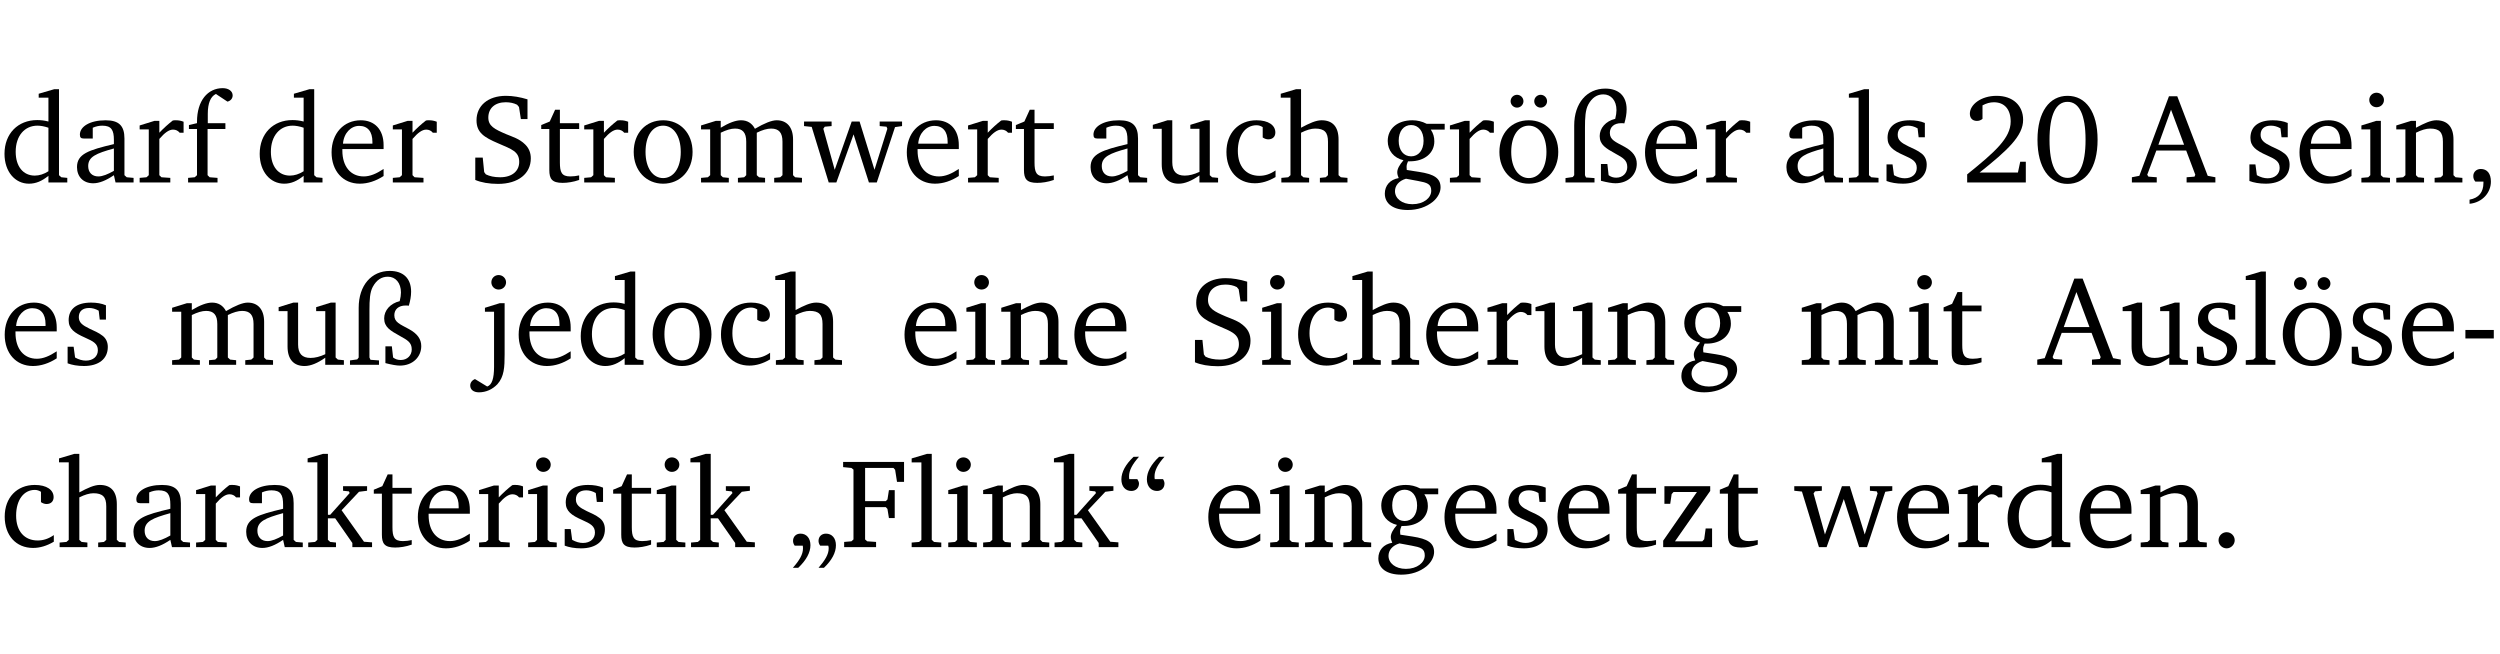<?xml version="1.0" encoding="UTF-8" standalone="no"?>
<svg
   width="188.508pt"
   height="49.334pt"
   viewBox="0 0 188.508 49.334"
   version="1.2"
   id="svg370"
   sodipodi:docname="4266fe9ac41a.pdf"
   xmlns:inkscape="http://www.inkscape.org/namespaces/inkscape"
   xmlns:sodipodi="http://sodipodi.sourceforge.net/DTD/sodipodi-0.dtd"
   xmlns:xlink="http://www.w3.org/1999/xlink"
   xmlns="http://www.w3.org/2000/svg"
   xmlns:svg="http://www.w3.org/2000/svg">
  <sodipodi:namedview
     id="namedview372"
     pagecolor="#ffffff"
     bordercolor="#000000"
     borderopacity="0.25"
     inkscape:showpageshadow="2"
     inkscape:pageopacity="0.0"
     inkscape:pagecheckerboard="0"
     inkscape:deskcolor="#d1d1d1"
     inkscape:document-units="pt" />
  <defs
     id="defs103">
    <g
       id="g101">
      <symbol
         overflow="visible"
         id="glyph0-0">
        <path
           style="stroke:none"
           d=""
           id="path2" />
      </symbol>
      <symbol
         overflow="visible"
         id="glyph0-1">
        <path
           style="stroke:none"
           d="M 3.656,-6.391 V -4.594 C 3.359,-4.672 3.078,-4.703 2.812,-4.703 c -1.453,0 -2.469,1.016 -2.469,2.547 0,1.344 0.797,2.25 1.844,2.25 0.531,0 0.984,-0.203 1.469,-0.594 V 0 H 5.078 V -0.344 L 4.625,-0.391 4.453,-0.547 V -7.031 H 4.094 L 2.922,-6.688 v 0.297 z m 0,5.547 C 3.312,-0.625 2.969,-0.516 2.625,-0.516 c -0.859,0 -1.438,-0.672 -1.438,-1.797 0,-1.203 0.672,-1.969 1.641,-1.969 0.219,0 0.516,0.047 0.828,0.156 z m 0,0"
           id="path5" />
      </symbol>
      <symbol
         overflow="visible"
         id="glyph0-2">
        <path
           style="stroke:none"
           d="M 3.188,-0.547 3.312,0 H 4.672 V -0.344 L 4.156,-0.391 3.984,-0.547 V -3.312 c 0,-0.969 -0.422,-1.375 -1.422,-1.375 -1.203,0 -1.938,0.484 -1.938,1.078 0,0.219 0.078,0.297 0.297,0.297 H 1.594 V -4.125 c 0.25,-0.109 0.484,-0.156 0.719,-0.156 0.688,0 0.875,0.328 0.875,1.078 v 0.312 C 1.281,-2.438 0.406,-2.156 0.406,-1.156 c 0,0.719 0.469,1.219 1.219,1.219 0.453,0 0.969,-0.203 1.562,-0.609 z m 0,-0.328 C 2.719,-0.609 2.328,-0.453 2.016,-0.453 1.531,-0.453 1.25,-0.766 1.25,-1.234 1.25,-1.938 1.844,-2.188 3.188,-2.562 Z m 0,0"
           id="path8" />
      </symbol>
      <symbol
         overflow="visible"
         id="glyph0-3">
        <path
           style="stroke:none"
           d="m 0.281,0 h 2.312 V -0.344 L 1.922,-0.391 1.766,-0.547 V -3.281 c 0.391,-0.453 0.719,-0.703 1.031,-0.703 0.203,0 0.375,0.078 0.5,0.234 H 3.594 V -4.578 C 3.391,-4.656 3.219,-4.688 3.016,-4.688 c -0.078,0 -0.156,0 -0.234,0.016 C 2.438,-4.406 2.094,-4.094 1.766,-3.75 v -0.891 h -0.375 L 0.281,-4.297 V -4 h 0.688 v 3.453 L 0.797,-0.391 0.281,-0.344 Z m 0,0"
           id="path11" />
      </symbol>
      <symbol
         overflow="visible"
         id="glyph0-4">
        <path
           style="stroke:none"
           d="M 0.281,0 H 2.5 V -0.344 L 1.906,-0.391 1.75,-0.547 V -4.031 h 1.344 v -0.438 H 1.766 v -0.703 c 0,-0.797 0.203,-1.297 0.609,-1.5 L 3.25,-6.094 c 0.25,-0.062 0.391,-0.25 0.391,-0.469 0,-0.312 -0.297,-0.547 -0.75,-0.547 -1.125,0 -1.938,0.938 -1.938,2.531 0,0.031 0,0.062 0,0.109 L 0.344,-4.328 v 0.297 h 0.609 v 3.484 l -0.172,0.156 -0.5,0.047 z m 0,0"
           id="path14" />
      </symbol>
      <symbol
         overflow="visible"
         id="glyph0-5">
        <path
           style="stroke:none"
           d="m 4.281,-1.016 c -0.547,0.359 -1.016,0.562 -1.5,0.562 -0.969,0 -1.609,-0.734 -1.609,-1.953 0,-0.031 0,-0.078 0,-0.109 H 4.281 c 0,-0.109 0,-0.203 0,-0.297 0,-1.172 -0.672,-1.875 -1.719,-1.875 -1.281,0 -2.203,0.984 -2.203,2.422 0,1.406 0.859,2.359 2.125,2.359 0.609,0 1.219,-0.203 1.797,-0.578 z M 3.438,-2.922 H 1.219 c 0.062,-0.812 0.609,-1.344 1.219,-1.344 0.641,0 1,0.422 1,1.203 0,0.047 0,0.094 0,0.141 z m 0,0"
           id="path17" />
      </symbol>
      <symbol
         overflow="visible"
         id="glyph0-6">
        <path
           style="stroke:none"
           d="m 0.578,-0.188 c 0.438,0.188 1.031,0.297 1.719,0.297 1.531,0 2.469,-0.781 2.469,-1.922 0,-0.422 -0.141,-0.766 -0.422,-1.047 -0.438,-0.438 -0.953,-0.578 -1.438,-0.781 -0.875,-0.375 -1.344,-0.609 -1.344,-1.25 0,-0.703 0.5,-1.156 1.312,-1.156 0.328,0 0.609,0.062 0.859,0.188 L 3.875,-5.688 4.016,-4.781 h 0.5 V -6.266 C 3.953,-6.438 3.406,-6.531 2.891,-6.531 c -1.359,0 -2.219,0.75 -2.219,1.844 0,0.922 0.562,1.281 1.625,1.734 1.047,0.453 1.594,0.625 1.594,1.406 0,0.672 -0.516,1.156 -1.438,1.156 -0.438,0 -0.797,-0.078 -1.078,-0.219 L 1.25,-0.781 1.141,-1.875 h -0.562 z m 0,0"
           id="path20" />
      </symbol>
      <symbol
         overflow="visible"
         id="glyph0-7">
        <path
           style="stroke:none"
           d="m 0.844,-4.031 v 3.094 c 0,0.672 0.203,0.969 1,0.969 0.359,0 0.797,-0.062 1.25,-0.219 v -0.344 c -0.219,0.047 -0.438,0.078 -0.672,0.078 -0.656,0 -0.781,-0.328 -0.781,-1.047 V -4.031 H 3.094 v -0.438 H 1.641 V -5.484 H 1.281 L 0.875,-4.594 0.234,-4.328 v 0.297 z m 0,0"
           id="path23" />
      </symbol>
      <symbol
         overflow="visible"
         id="glyph0-8">
        <path
           style="stroke:none"
           d="m 2.578,-4.688 c -1.297,0 -2.219,0.953 -2.219,2.391 0,1.406 0.938,2.391 2.219,2.391 1.281,0 2.219,-0.984 2.219,-2.391 0,-1.422 -0.938,-2.391 -2.219,-2.391 z m 0,0.406 c 0.766,0 1.328,0.75 1.328,1.984 0,1.234 -0.562,1.969 -1.328,1.969 -0.766,0 -1.328,-0.75 -1.328,-1.969 0,-1.25 0.547,-1.984 1.328,-1.984 z m 0,0"
           id="path26" />
      </symbol>
      <symbol
         overflow="visible"
         id="glyph0-9">
        <path
           style="stroke:none"
           d="M 4.344,-4.047 C 4.125,-4.469 3.766,-4.688 3.297,-4.688 c -0.406,0 -0.906,0.188 -1.531,0.562 v -0.516 h -0.375 L 0.281,-4.297 V -4 h 0.688 v 3.453 L 0.797,-0.391 0.281,-0.344 V 0 H 2.375 V -0.344 L 1.922,-0.391 1.766,-0.547 V -3.75 C 2.188,-3.953 2.531,-4.062 2.844,-4.062 c 0.578,0 0.844,0.312 0.844,0.984 v 2.531 L 3.531,-0.391 3.062,-0.344 V 0 H 5.109 V -0.344 L 4.656,-0.391 4.484,-0.547 V -3.75 c 0.406,-0.203 0.781,-0.312 1.078,-0.312 0.594,0 0.859,0.312 0.859,0.984 v 2.531 L 6.25,-0.391 5.797,-0.344 V 0 h 2.094 V -0.344 L 7.375,-0.391 7.219,-0.547 v -2.688 c 0,-0.953 -0.484,-1.453 -1.234,-1.453 -0.375,0 -0.922,0.219 -1.641,0.641 z m 0,0"
           id="path29" />
      </symbol>
      <symbol
         overflow="visible"
         id="glyph0-10">
        <path
           style="stroke:none"
           d="M -0.016,-4.594 V -4.25 L 0.562,-4.188 1.844,0 H 2.422 L 3.719,-3.625 4.875,0 H 5.469 L 6.844,-4.172 7.375,-4.25 V -4.594 H 5.688 V -4.25 l 0.516,0.047 0.062,0.156 -0.969,3.094 -1.125,-3.641 H 3.578 L 2.297,-0.953 1.438,-4.047 1.547,-4.203 2.062,-4.25 v -0.344 z m 0,0"
           id="path32" />
      </symbol>
      <symbol
         overflow="visible"
         id="glyph0-11">
        <path
           style="stroke:none"
           d="M 1.359,-4.688 0.25,-4.344 v 0.297 H 0.922 V -1.375 c 0,0.969 0.469,1.469 1.281,1.469 0.469,0 0.984,-0.219 1.562,-0.625 V 0 h 1.406 V -0.344 L 4.719,-0.391 4.547,-0.547 V -4.688 H 4.188 l -1.109,0.344 v 0.297 h 0.688 v 3.25 C 3.359,-0.609 3,-0.516 2.656,-0.516 c -0.641,0 -0.938,-0.328 -0.938,-1.016 V -4.688 Z m 0,0"
           id="path35" />
      </symbol>
      <symbol
         overflow="visible"
         id="glyph0-12">
        <path
           style="stroke:none"
           d="m 4.062,-0.406 v -0.5 C 3.656,-0.625 3.266,-0.5 2.844,-0.5 c -0.984,0 -1.625,-0.688 -1.625,-1.875 0,-1.203 0.594,-1.938 1.406,-1.938 0.172,0 0.312,0.047 0.469,0.141 v 0.781 C 3.234,-3.297 3.375,-3.25 3.516,-3.25 c 0.328,0 0.531,-0.203 0.531,-0.516 C 4.047,-4.312 3.531,-4.688 2.625,-4.688 c -1.344,0 -2.266,0.953 -2.266,2.391 0,1.406 0.844,2.359 2.141,2.359 0.516,0 1.031,-0.156 1.562,-0.469 z m 0,0"
           id="path38" />
      </symbol>
      <symbol
         overflow="visible"
         id="glyph0-13">
        <path
           style="stroke:none"
           d="M 1.344,-7.031 0.188,-6.688 v 0.297 h 0.734 v 5.844 L 0.75,-0.391 0.234,-0.344 V 0 h 2.094 V -0.344 L 1.891,-0.391 1.719,-0.547 V -3.75 c 0.406,-0.203 0.766,-0.312 1.062,-0.312 0.703,0 0.969,0.281 0.969,0.984 v 2.531 l -0.172,0.156 -0.438,0.047 V 0 H 5.219 v -0.344 l -0.5,-0.047 -0.172,-0.156 v -2.688 c 0,-0.969 -0.453,-1.453 -1.281,-1.453 -0.422,0 -0.906,0.219 -1.547,0.562 v -2.906 z m 0,0"
           id="path41" />
      </symbol>
      <symbol
         overflow="visible"
         id="glyph0-14">
        <path
           style="stroke:none"
           d="M 3.531,-4.422 C 3.172,-4.609 2.812,-4.688 2.453,-4.688 c -1.141,0 -1.859,0.641 -1.859,1.562 0,0.719 0.453,1.281 1.188,1.453 -0.312,0.359 -0.469,0.656 -0.469,0.906 0,0.156 0.047,0.297 0.109,0.438 C 0.766,-0.219 0.375,0.234 0.375,0.844 0.375,1.609 1.016,2.078 2.109,2.078 2.844,2.078 3.5,1.859 4,1.453 4.375,1.141 4.578,0.734 4.578,0.375 c 0,-0.703 -0.5,-1 -1.625,-1.172 L 2.031,-0.938 c 0,-0.109 -0.016,-0.188 -0.016,-0.234 0,-0.141 0.047,-0.297 0.109,-0.422 0.062,0 0.109,0 0.156,0 1.109,0 1.828,-0.641 1.828,-1.5 0,-0.328 -0.078,-0.609 -0.266,-0.891 h 1.047 v -0.438 z m -1.172,0.094 c 0.547,0 0.938,0.453 0.938,1.188 0,0.719 -0.391,1.172 -0.938,1.172 -0.562,0 -0.938,-0.453 -0.938,-1.172 0,-0.734 0.375,-1.188 0.938,-1.188 z M 1.969,-0.281 2.891,-0.109 C 3.562,0.016 3.875,0.109 3.875,0.625 c 0,0.547 -0.578,1.016 -1.422,1.016 -0.797,0 -1.312,-0.438 -1.312,-0.984 0,-0.422 0.297,-0.781 0.828,-0.938 z m 0,0"
           id="path44" />
      </symbol>
      <symbol
         overflow="visible"
         id="glyph0-15">
        <path
           style="stroke:none"
           d="m 2.578,-4.688 c -1.297,0 -2.219,0.953 -2.219,2.391 0,1.406 0.938,2.391 2.219,2.391 1.281,0 2.219,-0.984 2.219,-2.391 0,-1.422 -0.938,-2.391 -2.219,-2.391 z m 0,0.406 c 0.766,0 1.328,0.75 1.328,1.984 0,1.234 -0.562,1.969 -1.328,1.969 -0.766,0 -1.328,-0.75 -1.328,-1.969 0,-1.25 0.547,-1.984 1.328,-1.984 z M 1.688,-6.609 c -0.266,0 -0.484,0.219 -0.484,0.484 0,0.266 0.219,0.484 0.484,0.484 0.266,0 0.484,-0.219 0.484,-0.484 0,-0.266 -0.219,-0.484 -0.484,-0.484 z m 1.781,0 c -0.266,0 -0.484,0.219 -0.484,0.484 0,0.266 0.219,0.484 0.484,0.484 0.266,0 0.484,-0.219 0.484,-0.484 0,-0.266 -0.219,-0.484 -0.484,-0.484 z m 0,0"
           id="path47" />
      </symbol>
      <symbol
         overflow="visible"
         id="glyph0-16">
        <path
           style="stroke:none"
           d="m 4.625,-4.453 c 0.109,-0.375 0.172,-0.719 0.172,-1.062 0,-1 -0.594,-1.562 -1.609,-1.562 -1.375,0 -2.344,1.078 -2.344,2.781 v 3.75 L 0.734,-0.406 0.188,-0.328 V 0 H 2.375 V -0.328 L 1.734,-0.375 1.656,-0.547 V -4.125 c 0,-0.766 0.031,-1.344 0.25,-1.75 0.281,-0.516 0.656,-0.766 1.141,-0.766 0.578,0 0.984,0.469 0.984,1.188 0,0.188 -0.031,0.406 -0.094,0.656 C 3.219,-4.625 2.766,-4.094 2.766,-3.5 c 0,0.656 0.453,0.922 1.188,1.328 0.562,0.312 0.891,0.484 0.891,1.016 0,0.438 -0.328,0.797 -0.828,0.797 -0.234,0 -0.406,-0.062 -0.578,-0.188 L 3.344,-1.391 H 2.859 V -0.125 C 3.344,0 3.703,0.062 3.953,0.062 c 0.969,0 1.609,-0.656 1.609,-1.469 0,-0.531 -0.297,-0.938 -0.922,-1.281 -0.688,-0.375 -1.109,-0.516 -1.109,-1.047 0,-0.438 0.312,-0.734 0.859,-0.734 0.062,0 0.141,0 0.234,0.016 z m 0,0"
           id="path50" />
      </symbol>
      <symbol
         overflow="visible"
         id="glyph0-17">
        <path
           style="stroke:none"
           d="M 0.266,0 H 2.5 V -0.344 L 1.953,-0.391 1.781,-0.547 V -7.031 H 1.422 l -1.156,0.344 v 0.297 H 1 v 5.844 l -0.172,0.156 -0.562,0.047 z m 0,0"
           id="path53" />
      </symbol>
      <symbol
         overflow="visible"
         id="glyph0-18">
        <path
           style="stroke:none"
           d="M 3.297,-4.484 C 2.969,-4.625 2.594,-4.688 2.172,-4.688 c -1.094,0 -1.688,0.484 -1.688,1.328 0,0.641 0.422,0.953 1.234,1.312 0.625,0.281 0.969,0.453 0.969,0.953 0,0.453 -0.344,0.781 -0.906,0.781 -0.266,0 -0.531,-0.078 -0.812,-0.234 l -0.109,-0.812 H 0.406 v 1.25 c 0.328,0.125 0.75,0.203 1.234,0.203 1.125,0 1.797,-0.547 1.797,-1.438 0,-0.359 -0.141,-0.641 -0.375,-0.828 -0.312,-0.25 -0.672,-0.391 -1,-0.547 C 1.516,-2.984 1.25,-3.188 1.25,-3.594 c 0,-0.438 0.281,-0.688 0.781,-0.688 0.234,0 0.469,0.062 0.719,0.203 l 0.078,0.672 h 0.469 z m 0,0"
           id="path56" />
      </symbol>
      <symbol
         overflow="visible"
         id="glyph0-19">
        <path
           style="stroke:none"
           d="m 1.344,-0.75 c 2.125,-1.688 3.281,-2.766 3.281,-3.969 0,-1.078 -0.766,-1.812 -2,-1.812 -1.188,0 -2.016,0.672 -2.016,1.344 0,0.328 0.188,0.547 0.531,0.547 0.156,0 0.297,-0.047 0.422,-0.156 V -5.812 c 0.297,-0.156 0.562,-0.234 0.859,-0.234 0.797,0 1.266,0.531 1.266,1.453 0,1.25 -1.188,2.297 -3.281,3.984 V 0 H 4.828 V -1.562 H 4.406 L 4.234,-0.75 Z m 0,0"
           id="path59" />
      </symbol>
      <symbol
         overflow="visible"
         id="glyph0-20">
        <path
           style="stroke:none"
           d="m 2.656,-6.531 c -1.359,0 -2.266,1.203 -2.266,3.312 0,2.125 0.906,3.328 2.266,3.328 1.375,0 2.266,-1.203 2.266,-3.328 0,-2.109 -0.891,-3.312 -2.266,-3.312 z m 0,0.453 c 0.875,0 1.359,0.969 1.359,2.859 0,1.906 -0.484,2.875 -1.359,2.875 -0.875,0 -1.359,-0.969 -1.359,-2.859 0,-1.906 0.484,-2.875 1.359,-2.875 z m 0,0"
           id="path62" />
      </symbol>
      <symbol
         overflow="visible"
         id="glyph0-21">
        <path
           style="stroke:none"
           d="m 2.719,-6.5 -2.234,6 -0.562,0.109 V 0 h 1.875 v -0.391 l -0.625,-0.047 -0.094,-0.141 0.688,-1.828 h 2.25 l 0.688,1.828 -0.062,0.141 -0.594,0.047 V 0 H 6.219 V -0.391 L 5.641,-0.5 3.344,-6.5 Z M 2.875,-5.484 3.859,-2.844 h -1.938 z m 0,0"
           id="path65" />
      </symbol>
      <symbol
         overflow="visible"
         id="glyph0-22">
        <path
           style="stroke:none"
           d="m 1.469,-6.766 c -0.297,0 -0.547,0.234 -0.547,0.547 0,0.312 0.25,0.547 0.547,0.547 0.312,0 0.562,-0.234 0.562,-0.547 0,-0.297 -0.25,-0.547 -0.562,-0.547 z m -0.031,2.125 -1.109,0.344 V -4 H 1 v 3.453 L 0.844,-0.391 0.328,-0.344 V 0 h 2.156 V -0.344 L 1.969,-0.391 1.797,-0.547 v -4.094 z m 0,0"
           id="path68" />
      </symbol>
      <symbol
         overflow="visible"
         id="glyph0-23">
        <path
           style="stroke:none"
           d="M 0.281,0 H 2.375 V -0.344 L 1.922,-0.391 1.766,-0.547 V -3.75 c 0.406,-0.203 0.766,-0.312 1.062,-0.312 0.703,0 0.969,0.281 0.969,0.984 v 2.531 l -0.156,0.156 -0.469,0.047 V 0 h 2.094 V -0.344 L 4.75,-0.391 4.594,-0.547 v -2.688 c 0,-0.969 -0.469,-1.453 -1.297,-1.453 -0.406,0 -0.891,0.219 -1.531,0.562 v -0.516 h -0.375 L 0.281,-4.297 V -4 h 0.688 v 3.453 L 0.797,-0.391 0.281,-0.344 Z m 0,0"
           id="path71" />
      </symbol>
      <symbol
         overflow="visible"
         id="glyph0-24">
        <path
           style="stroke:none"
           d="m 0.375,1.609 c 0.969,-0.094 1.609,-0.844 1.609,-1.672 0,-0.609 -0.281,-0.953 -0.766,-0.953 -0.312,0 -0.562,0.219 -0.562,0.531 0,0.172 0.047,0.297 0.156,0.422 h 0.609 c 0,0.031 0,0.078 0,0.094 0,0.703 -0.344,1.141 -1.047,1.266 z m 0,0"
           id="path74" />
      </symbol>
      <symbol
         overflow="visible"
         id="glyph0-25">
        <path
           style="stroke:none"
           d="m 1.047,-4 v 4.156 c 0,0.875 -0.156,1.359 -0.516,1.484 l -0.922,-0.562 C -0.625,1.172 -0.75,1.359 -0.75,1.562 c 0,0.312 0.25,0.516 0.656,0.516 0.531,0 1.016,-0.219 1.391,-0.609 C 1.812,0.891 1.844,0.188 1.844,-0.797 v -3.844 h -0.375 l -1.109,0.344 V -4 Z M 0.844,-6.219 c 0,0.312 0.25,0.547 0.547,0.547 0.312,0 0.562,-0.234 0.562,-0.547 0,-0.297 -0.25,-0.547 -0.562,-0.547 -0.297,0 -0.547,0.234 -0.547,0.547 z m 0,0"
           id="path77" />
      </symbol>
      <symbol
         overflow="visible"
         id="glyph0-26">
        <path
           style="stroke:none"
           d="m 0.453,-2.625 v 0.641 H 2.594 V -2.625 Z m 0,0"
           id="path80" />
      </symbol>
      <symbol
         overflow="visible"
         id="glyph0-27">
        <path
           style="stroke:none"
           d="m 0.234,0 h 2.094 v -0.344 l -0.438,-0.047 -0.172,-0.156 v -1.625 H 2.266 L 3.562,-0.312 V 0 H 5.047 V -0.359 L 4.438,-0.406 2.75,-2.781 4.062,-4.172 4.672,-4.25 v -0.344 h -1.812 V -4.25 l 0.438,0.047 0.062,0.125 -1.469,1.641 H 1.719 v -4.594 h -0.375 L 0.188,-6.688 v 0.297 h 0.734 v 5.844 L 0.75,-0.391 0.234,-0.344 Z m 0,0"
           id="path83" />
      </symbol>
      <symbol
         overflow="visible"
         id="glyph0-28">
        <path
           style="stroke:none"
           d="M 0.703,1.562 C 1.312,0.984 1.625,0.406 1.625,-0.141 c 0,-0.531 -0.297,-0.875 -0.75,-0.875 -0.344,0 -0.562,0.234 -0.562,0.547 0,0.109 0.031,0.234 0.125,0.359 H 1.047 C 1.062,-0.031 1.062,0.031 1.062,0.109 1.062,0.547 0.797,1 0.297,1.562 Z m 1.938,0 C 3.25,0.984 3.547,0.406 3.547,-0.141 c 0,-0.531 -0.297,-0.875 -0.75,-0.875 -0.344,0 -0.562,0.234 -0.562,0.547 0,0.109 0.031,0.234 0.125,0.359 H 2.969 C 3,-0.031 3,0.031 3,0.109 3,0.547 2.719,1 2.234,1.562 Z m 0,0"
           id="path86" />
      </symbol>
      <symbol
         overflow="visible"
         id="glyph0-29">
        <path
           style="stroke:none"
           d="M 0.312,0 H 2.719 V -0.391 L 2.047,-0.438 1.891,-0.578 v -2.438 h 1.562 L 3.578,-2.875 3.688,-2.188 H 4.125 V -4.297 H 3.688 l -0.109,0.703 -0.125,0.125 h -1.562 v -2.5 H 4.031 l 0.125,0.141 0.141,0.906 h 0.531 v -1.5 h -4.594 v 0.391 l 0.625,0.062 0.156,0.125 v 5.266 L 0.859,-0.438 0.312,-0.391 Z m 0,0"
           id="path89" />
      </symbol>
      <symbol
         overflow="visible"
         id="glyph0-30">
        <path
           style="stroke:none"
           d="m 1.25,-6.812 c -0.609,0.578 -0.922,1.156 -0.922,1.703 0,0.531 0.297,0.875 0.75,0.875 0.344,0 0.578,-0.234 0.578,-0.562 C 1.656,-4.891 1.609,-5 1.531,-5.125 H 0.922 C 0.906,-5.203 0.906,-5.266 0.906,-5.344 c 0,-0.438 0.25,-0.906 0.75,-1.469 z m 1.922,0 C 2.562,-6.234 2.25,-5.656 2.25,-5.109 c 0,0.531 0.312,0.875 0.766,0.875 0.344,0 0.562,-0.234 0.562,-0.562 C 3.578,-4.891 3.547,-5 3.469,-5.125 h -0.625 C 2.828,-5.203 2.828,-5.266 2.828,-5.344 c 0,-0.438 0.25,-0.906 0.75,-1.469 z m 0,0"
           id="path92" />
      </symbol>
      <symbol
         overflow="visible"
         id="glyph0-31">
        <path
           style="stroke:none"
           d="M 0.438,0 H 4.125 V -1.406 H 3.641 L 3.531,-0.594 3.391,-0.438 h -2.062 l 2.656,-3.797 V -4.594 H 0.531 v 1.328 h 0.438 L 1.078,-4 1.219,-4.156 H 2.984 L 0.438,-0.484 Z m 0,0"
           id="path95" />
      </symbol>
      <symbol
         overflow="visible"
         id="glyph0-32">
        <path
           style="stroke:none"
           d="M 1.328,-1.125 C 1,-1.125 0.719,-0.859 0.719,-0.516 0.719,-0.172 1,0.094 1.328,0.094 1.656,0.094 1.938,-0.188 1.938,-0.516 1.938,-0.859 1.656,-1.125 1.328,-1.125 Z m 0,0"
           id="path98" />
      </symbol>
    </g>
  </defs>
  <g
     id="surface1"
     transform="translate(-40.398,-104.995)">
    <path
       style="fill:none;stroke:#000000;stroke-width:0.01;stroke-linecap:butt;stroke-linejoin:miter;stroke-miterlimit:10;stroke-opacity:0.01"
       d="M -5.625e-4,-0.001 H 188.507"
       transform="matrix(1,0,0,-1,40.399,104.999)"
       id="path105" />
    <g
       style="fill:#000000;fill-opacity:1"
       id="g115">
      <use
         xlink:href="#glyph0-1"
         x="40.394"
         y="118.752"
         id="use107" />
      <use
         xlink:href="#glyph0-2"
         x="45.798"
         y="118.752"
         id="use109" />
      <use
         xlink:href="#glyph0-3"
         x="50.647"
         y="118.752"
         id="use111" />
      <use
         xlink:href="#glyph0-4"
         x="54.3"
         y="118.752"
         id="use113" />
    </g>
    <g
       style="fill:#000000;fill-opacity:1"
       id="g123">
      <use
         xlink:href="#glyph0-1"
         x="59.637"
         y="118.752"
         id="use117" />
      <use
         xlink:href="#glyph0-5"
         x="65.041"
         y="118.752"
         id="use119" />
      <use
         xlink:href="#glyph0-3"
         x="69.737"
         y="118.752"
         id="use121" />
    </g>
    <g
       style="fill:#000000;fill-opacity:1"
       id="g143">
      <use
         xlink:href="#glyph0-6"
         x="75.657"
         y="118.752"
         id="use125" />
      <use
         xlink:href="#glyph0-7"
         x="80.975"
         y="118.752"
         id="use127" />
      <use
         xlink:href="#glyph0-3"
         x="84.169"
         y="118.752"
         id="use129" />
      <use
         xlink:href="#glyph0-8"
         x="87.823"
         y="118.752"
         id="use131" />
      <use
         xlink:href="#glyph0-9"
         x="92.978"
         y="118.752"
         id="use133" />
      <use
         xlink:href="#glyph0-10"
         x="101.041"
         y="118.752"
         id="use135" />
      <use
         xlink:href="#glyph0-5"
         x="108.415"
         y="118.752"
         id="use137" />
      <use
         xlink:href="#glyph0-3"
         x="113.111"
         y="118.752"
         id="use139" />
      <use
         xlink:href="#glyph0-7"
         x="116.764"
         y="118.752"
         id="use141" />
    </g>
    <g
       style="fill:#000000;fill-opacity:1"
       id="g153">
      <use
         xlink:href="#glyph0-2"
         x="122.225"
         y="118.752"
         id="use145" />
      <use
         xlink:href="#glyph0-11"
         x="127.074"
         y="118.752"
         id="use147" />
      <use
         xlink:href="#glyph0-12"
         x="132.516"
         y="118.752"
         id="use149" />
      <use
         xlink:href="#glyph0-13"
         x="136.782"
         y="118.752"
         id="use151" />
    </g>
    <g
       style="fill:#000000;fill-opacity:1"
       id="g167">
      <use
         xlink:href="#glyph0-14"
         x="144.443"
         y="118.752"
         id="use155" />
      <use
         xlink:href="#glyph0-3"
         x="149.445"
         y="118.752"
         id="use157" />
      <use
         xlink:href="#glyph0-15"
         x="153.099"
         y="118.752"
         id="use159" />
      <use
         xlink:href="#glyph0-16"
         x="158.254"
         y="118.752"
         id="use161" />
      <use
         xlink:href="#glyph0-5"
         x="164.078"
         y="118.752"
         id="use163" />
      <use
         xlink:href="#glyph0-3"
         x="168.774"
         y="118.752"
         id="use165" />
    </g>
    <g
       style="fill:#000000;fill-opacity:1"
       id="g175">
      <use
         xlink:href="#glyph0-2"
         x="174.694"
         y="118.752"
         id="use169" />
      <use
         xlink:href="#glyph0-17"
         x="179.544"
         y="118.752"
         id="use171" />
      <use
         xlink:href="#glyph0-18"
         x="182.241"
         y="118.752"
         id="use173" />
    </g>
    <g
       style="fill:#000000;fill-opacity:1"
       id="g181">
      <use
         xlink:href="#glyph0-19"
         x="188.323"
         y="118.752"
         id="use177" />
      <use
         xlink:href="#glyph0-20"
         x="193.641"
         y="118.752"
         id="use179" />
    </g>
    <g
       style="fill:#000000;fill-opacity:1"
       id="g185">
      <use
         xlink:href="#glyph0-21"
         x="201.226"
         y="118.752"
         id="use183" />
    </g>
    <g
       style="fill:#000000;fill-opacity:1"
       id="g197">
      <use
         xlink:href="#glyph0-18"
         x="209.604"
         y="118.752"
         id="use187" />
      <use
         xlink:href="#glyph0-5"
         x="213.429"
         y="118.752"
         id="use189" />
      <use
         xlink:href="#glyph0-22"
         x="218.126"
         y="118.752"
         id="use191" />
      <use
         xlink:href="#glyph0-23"
         x="220.804"
         y="118.752"
         id="use193" />
      <use
         xlink:href="#glyph0-24"
         x="226.236"
         y="118.752"
         id="use195" />
    </g>
    <g
       style="fill:#000000;fill-opacity:1"
       id="g203">
      <use
         xlink:href="#glyph0-5"
         x="40.394"
         y="132.5"
         id="use199" />
      <use
         xlink:href="#glyph0-18"
         x="45.09"
         y="132.5"
         id="use201" />
    </g>
    <g
       style="fill:#000000;fill-opacity:1"
       id="g211">
      <use
         xlink:href="#glyph0-9"
         x="53.095"
         y="132.5"
         id="use205" />
      <use
         xlink:href="#glyph0-11"
         x="61.158"
         y="132.5"
         id="use207" />
      <use
         xlink:href="#glyph0-16"
         x="66.6"
         y="132.5"
         id="use209" />
    </g>
    <g
       style="fill:#000000;fill-opacity:1"
       id="g225">
      <use
         xlink:href="#glyph0-25"
         x="76.604"
         y="132.5"
         id="use213" />
      <use
         xlink:href="#glyph0-5"
         x="79.148"
         y="132.5"
         id="use215" />
      <use
         xlink:href="#glyph0-1"
         x="83.844"
         y="132.5"
         id="use217" />
      <use
         xlink:href="#glyph0-8"
         x="89.248"
         y="132.5"
         id="use219" />
      <use
         xlink:href="#glyph0-12"
         x="94.403"
         y="132.5"
         id="use221" />
      <use
         xlink:href="#glyph0-13"
         x="98.669"
         y="132.5"
         id="use223" />
    </g>
    <g
       style="fill:#000000;fill-opacity:1"
       id="g235">
      <use
         xlink:href="#glyph0-5"
         x="108.242"
         y="132.5"
         id="use227" />
      <use
         xlink:href="#glyph0-22"
         x="112.938"
         y="132.5"
         id="use229" />
      <use
         xlink:href="#glyph0-23"
         x="115.616"
         y="132.5"
         id="use231" />
      <use
         xlink:href="#glyph0-5"
         x="121.049"
         y="132.5"
         id="use233" />
    </g>
    <g
       style="fill:#000000;fill-opacity:1"
       id="g255">
      <use
         xlink:href="#glyph0-6"
         x="129.924"
         y="132.5"
         id="use237" />
      <use
         xlink:href="#glyph0-22"
         x="135.242"
         y="132.5"
         id="use239" />
      <use
         xlink:href="#glyph0-12"
         x="137.92"
         y="132.5"
         id="use241" />
      <use
         xlink:href="#glyph0-13"
         x="142.186"
         y="132.5"
         id="use243" />
      <use
         xlink:href="#glyph0-5"
         x="147.58"
         y="132.5"
         id="use245" />
      <use
         xlink:href="#glyph0-3"
         x="152.276"
         y="132.5"
         id="use247" />
      <use
         xlink:href="#glyph0-11"
         x="155.93"
         y="132.5"
         id="use249" />
      <use
         xlink:href="#glyph0-23"
         x="161.372"
         y="132.5"
         id="use251" />
      <use
         xlink:href="#glyph0-14"
         x="166.804"
         y="132.5"
         id="use253" />
    </g>
    <g
       style="fill:#000000;fill-opacity:1"
       id="g263">
      <use
         xlink:href="#glyph0-9"
         x="175.976"
         y="132.5"
         id="use257" />
      <use
         xlink:href="#glyph0-22"
         x="184.039"
         y="132.5"
         id="use259" />
      <use
         xlink:href="#glyph0-7"
         x="186.717"
         y="132.5"
         id="use261" />
    </g>
    <g
       style="fill:#000000;fill-opacity:1"
       id="g281">
      <use
         xlink:href="#glyph0-21"
         x="194.091"
         y="132.5"
         id="use265" />
      <use
         xlink:href="#glyph0-11"
         x="200.202"
         y="132.5"
         id="use267" />
      <use
         xlink:href="#glyph0-18"
         x="205.644"
         y="132.5"
         id="use269" />
      <use
         xlink:href="#glyph0-17"
         x="209.47"
         y="132.5"
         id="use271" />
      <use
         xlink:href="#glyph0-15"
         x="212.167"
         y="132.5"
         id="use273" />
      <use
         xlink:href="#glyph0-18"
         x="217.322"
         y="132.5"
         id="use275" />
      <use
         xlink:href="#glyph0-5"
         x="221.148"
         y="132.5"
         id="use277" />
      <use
         xlink:href="#glyph0-26"
         x="225.844"
         y="132.5"
         id="use279" />
    </g>
    <g
       style="fill:#000000;fill-opacity:1"
       id="g311">
      <use
         xlink:href="#glyph0-12"
         x="40.394"
         y="146.249"
         id="use283" />
      <use
         xlink:href="#glyph0-13"
         x="44.66"
         y="146.249"
         id="use285" />
      <use
         xlink:href="#glyph0-2"
         x="50.054"
         y="146.249"
         id="use287" />
      <use
         xlink:href="#glyph0-3"
         x="54.903"
         y="146.249"
         id="use289" />
      <use
         xlink:href="#glyph0-2"
         x="58.556"
         y="146.249"
         id="use291" />
      <use
         xlink:href="#glyph0-27"
         x="63.405"
         y="146.249"
         id="use293" />
      <use
         xlink:href="#glyph0-7"
         x="68.35"
         y="146.249"
         id="use295" />
      <use
         xlink:href="#glyph0-5"
         x="71.545"
         y="146.249"
         id="use297" />
      <use
         xlink:href="#glyph0-3"
         x="76.241"
         y="146.249"
         id="use299" />
      <use
         xlink:href="#glyph0-22"
         x="79.894"
         y="146.249"
         id="use301" />
      <use
         xlink:href="#glyph0-18"
         x="82.572"
         y="146.249"
         id="use303" />
      <use
         xlink:href="#glyph0-7"
         x="86.398"
         y="146.249"
         id="use305" />
      <use
         xlink:href="#glyph0-22"
         x="89.592"
         y="146.249"
         id="use307" />
      <use
         xlink:href="#glyph0-27"
         x="92.27"
         y="146.249"
         id="use309" />
    </g>
    <g
       style="fill:#000000;fill-opacity:1"
       id="g327">
      <use
         xlink:href="#glyph0-28"
         x="99.883"
         y="146.249"
         id="use313" />
      <use
         xlink:href="#glyph0-29"
         x="103.738"
         y="146.249"
         id="use315" />
      <use
         xlink:href="#glyph0-17"
         x="108.874"
         y="146.249"
         id="use317" />
      <use
         xlink:href="#glyph0-22"
         x="111.571"
         y="146.249"
         id="use319" />
      <use
         xlink:href="#glyph0-23"
         x="114.249"
         y="146.249"
         id="use321" />
      <use
         xlink:href="#glyph0-27"
         x="119.681"
         y="146.249"
         id="use323" />
      <use
         xlink:href="#glyph0-30"
         x="124.626"
         y="146.249"
         id="use325" />
    </g>
    <g
       style="fill:#000000;fill-opacity:1"
       id="g349">
      <use
         xlink:href="#glyph0-5"
         x="131.149"
         y="146.249"
         id="use329" />
      <use
         xlink:href="#glyph0-22"
         x="135.845"
         y="146.249"
         id="use331" />
      <use
         xlink:href="#glyph0-23"
         x="138.523"
         y="146.249"
         id="use333" />
      <use
         xlink:href="#glyph0-14"
         x="143.955"
         y="146.249"
         id="use335" />
      <use
         xlink:href="#glyph0-5"
         x="148.957"
         y="146.249"
         id="use337" />
      <use
         xlink:href="#glyph0-18"
         x="153.653"
         y="146.249"
         id="use339" />
      <use
         xlink:href="#glyph0-5"
         x="157.479"
         y="146.249"
         id="use341" />
      <use
         xlink:href="#glyph0-7"
         x="162.175"
         y="146.249"
         id="use343" />
      <use
         xlink:href="#glyph0-31"
         x="165.369"
         y="146.249"
         id="use345" />
      <use
         xlink:href="#glyph0-7"
         x="169.845"
         y="146.249"
         id="use347" />
    </g>
    <g
       style="fill:#000000;fill-opacity:1"
       id="g365">
      <use
         xlink:href="#glyph0-10"
         x="175.708"
         y="146.249"
         id="use351" />
      <use
         xlink:href="#glyph0-5"
         x="183.082"
         y="146.249"
         id="use353" />
      <use
         xlink:href="#glyph0-3"
         x="187.778"
         y="146.249"
         id="use355" />
      <use
         xlink:href="#glyph0-1"
         x="191.432"
         y="146.249"
         id="use357" />
      <use
         xlink:href="#glyph0-5"
         x="196.836"
         y="146.249"
         id="use359" />
      <use
         xlink:href="#glyph0-23"
         x="201.532"
         y="146.249"
         id="use361" />
      <use
         xlink:href="#glyph0-32"
         x="206.964"
         y="146.249"
         id="use363" />
    </g>
    <path
       style="fill:none;stroke:#000000;stroke-width:0.01;stroke-linecap:butt;stroke-linejoin:miter;stroke-miterlimit:10;stroke-opacity:0.01"
       d="M -5.625e-4,-0.001 H 188.507"
       transform="matrix(1,0,0,-1,40.399,154.323)"
       id="path367" />
  </g>
</svg>
